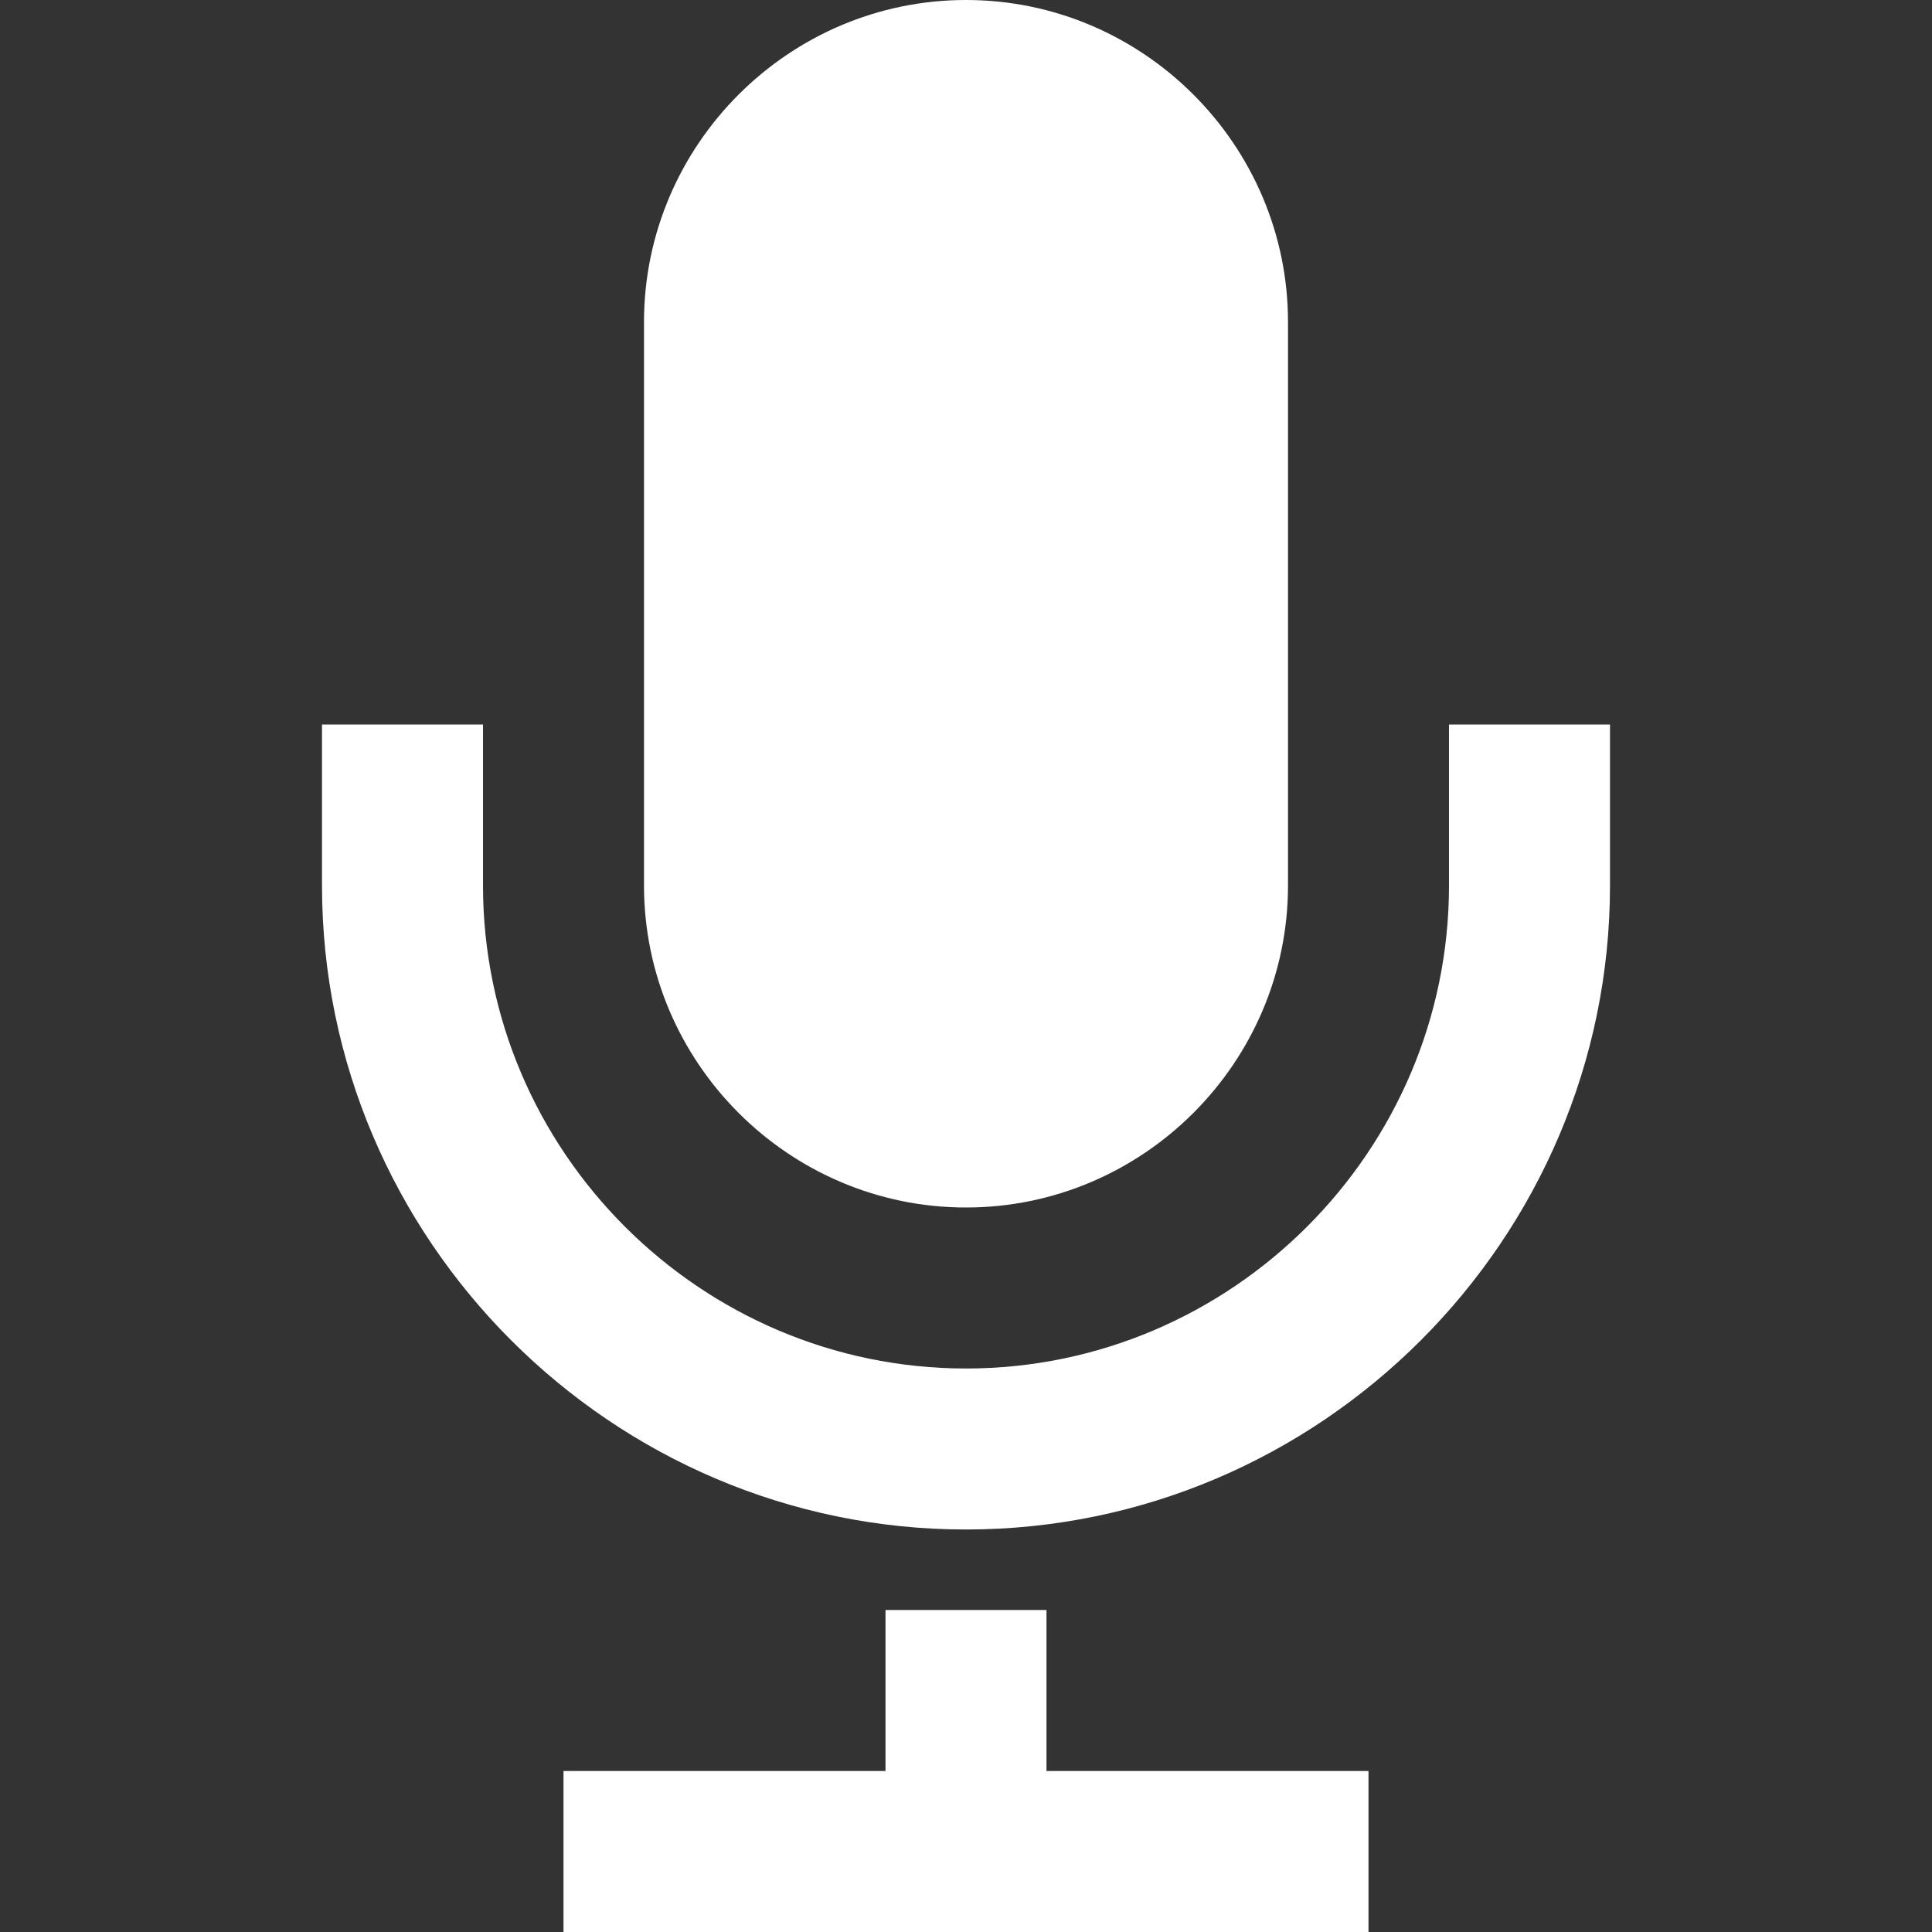 <?xml version="1.0" encoding="utf-8"?>
<!-- Generator: Adobe Illustrator 19.0.0, SVG Export Plug-In . SVG Version: 6.00 Build 0)  -->
<svg version="1.1" id="Livello_1" xmlns="http://www.w3.org/2000/svg" xmlns:xlink="http://www.w3.org/1999/xlink" x="0px" y="0px"
	 viewBox="-285 408.9 24 24" style="enable-background:new -285 408.9 24 24;" xml:space="preserve">
<rect x="-285" y="408.9" width="24" height="24" fill="#333333" stroke="none"/>
<style type="text/css">
	.st0{fill:#FFFFFF;}
</style>
<path class="st0" d="M-269,419.9c0,2.2-1.8,4-4,4s-4-1.8-4-4v-7c0-2.2,1.8-4,4-4s4,1.8,4,4V419.9z M-265,417.9v2c0,4.4-3.6,8-8,8
	s-8-3.6-8-8v-2h2v2c0,3.3,2.7,6,6,6s6-2.7,6-6v-2H-265z M-272,430.9v-2h-2v2h-4v2h10v-2H-272z"/>
</svg>
